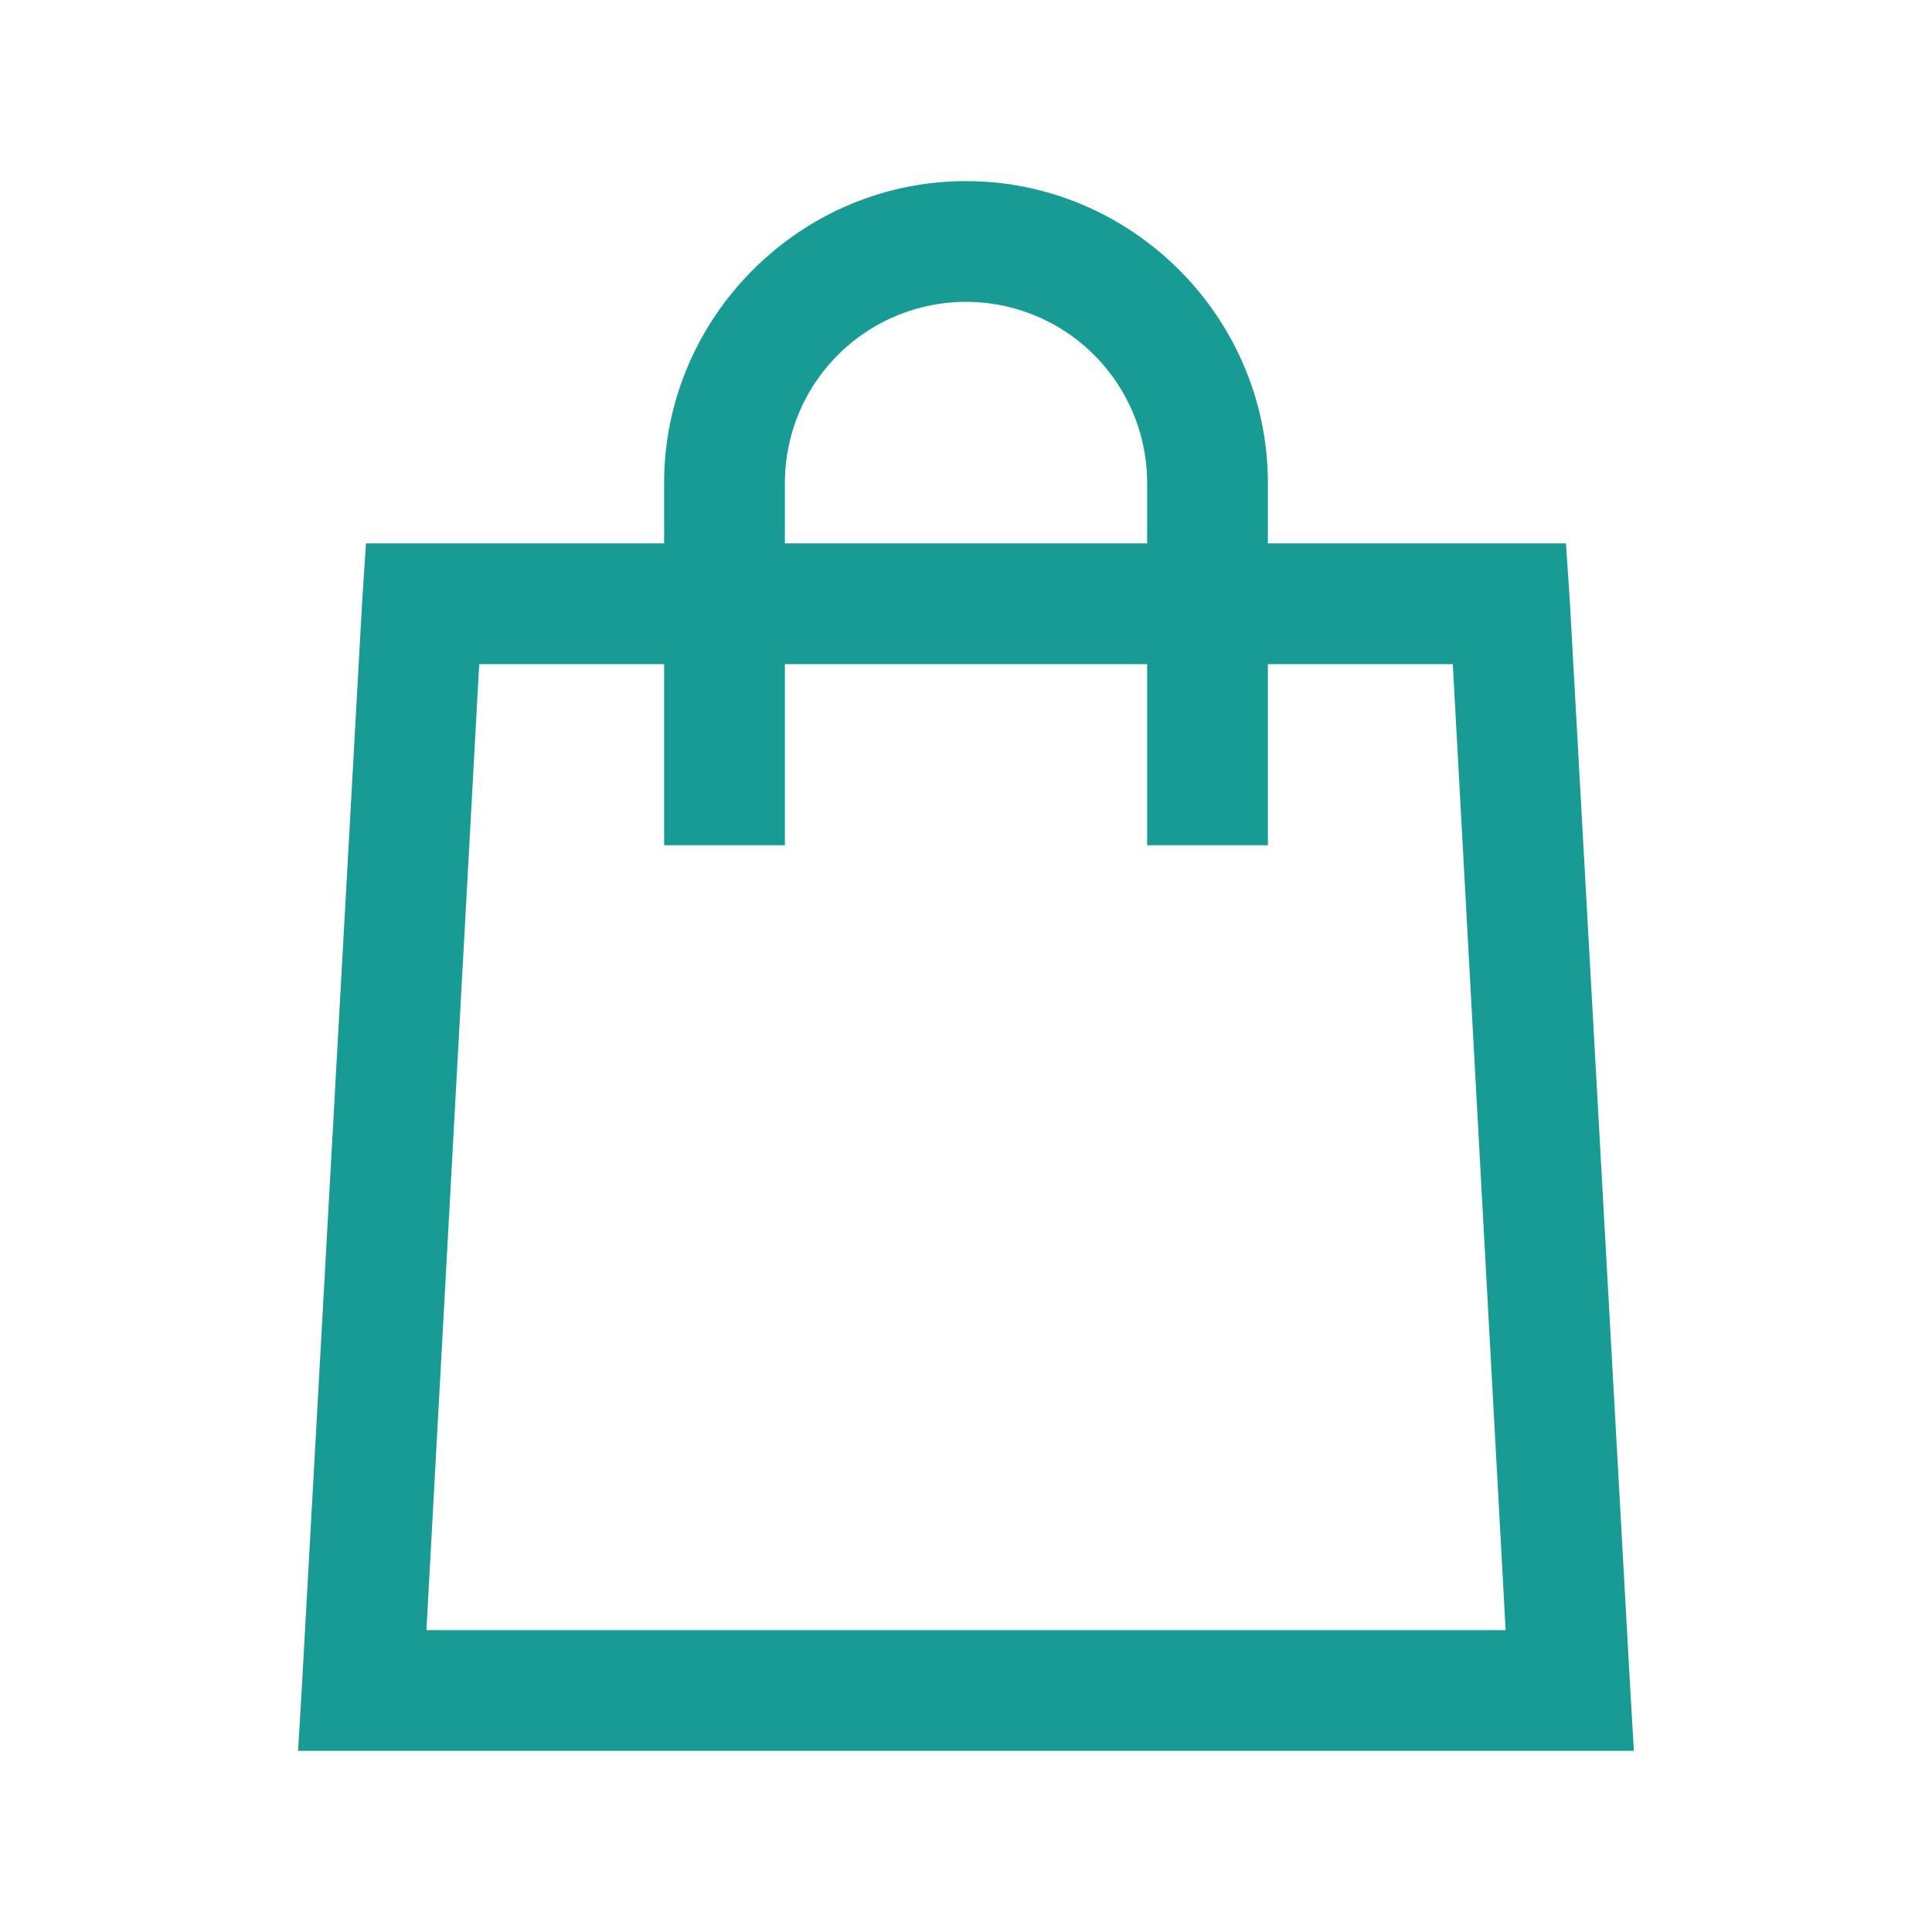 <svg xmlns="http://www.w3.org/2000/svg" width="1em" height="1em" viewBox="0 0 32 32"><path fill="#179b94" d="M16 3c-2.746 0-5 2.254-5 5v1H6.062L6 9.938l-1 18L4.937 29h22.125L27 27.937l-1-18L25.937 9H21V8c0-2.746-2.254-5-5-5zm0 2a3 3 0 0 1 3 3v1h-6V8a3 3 0 0 1 3-3zm-8.063 6H11v3h2v-3h6v3h2v-3h3.063l.875 16H7.063z"/></svg>